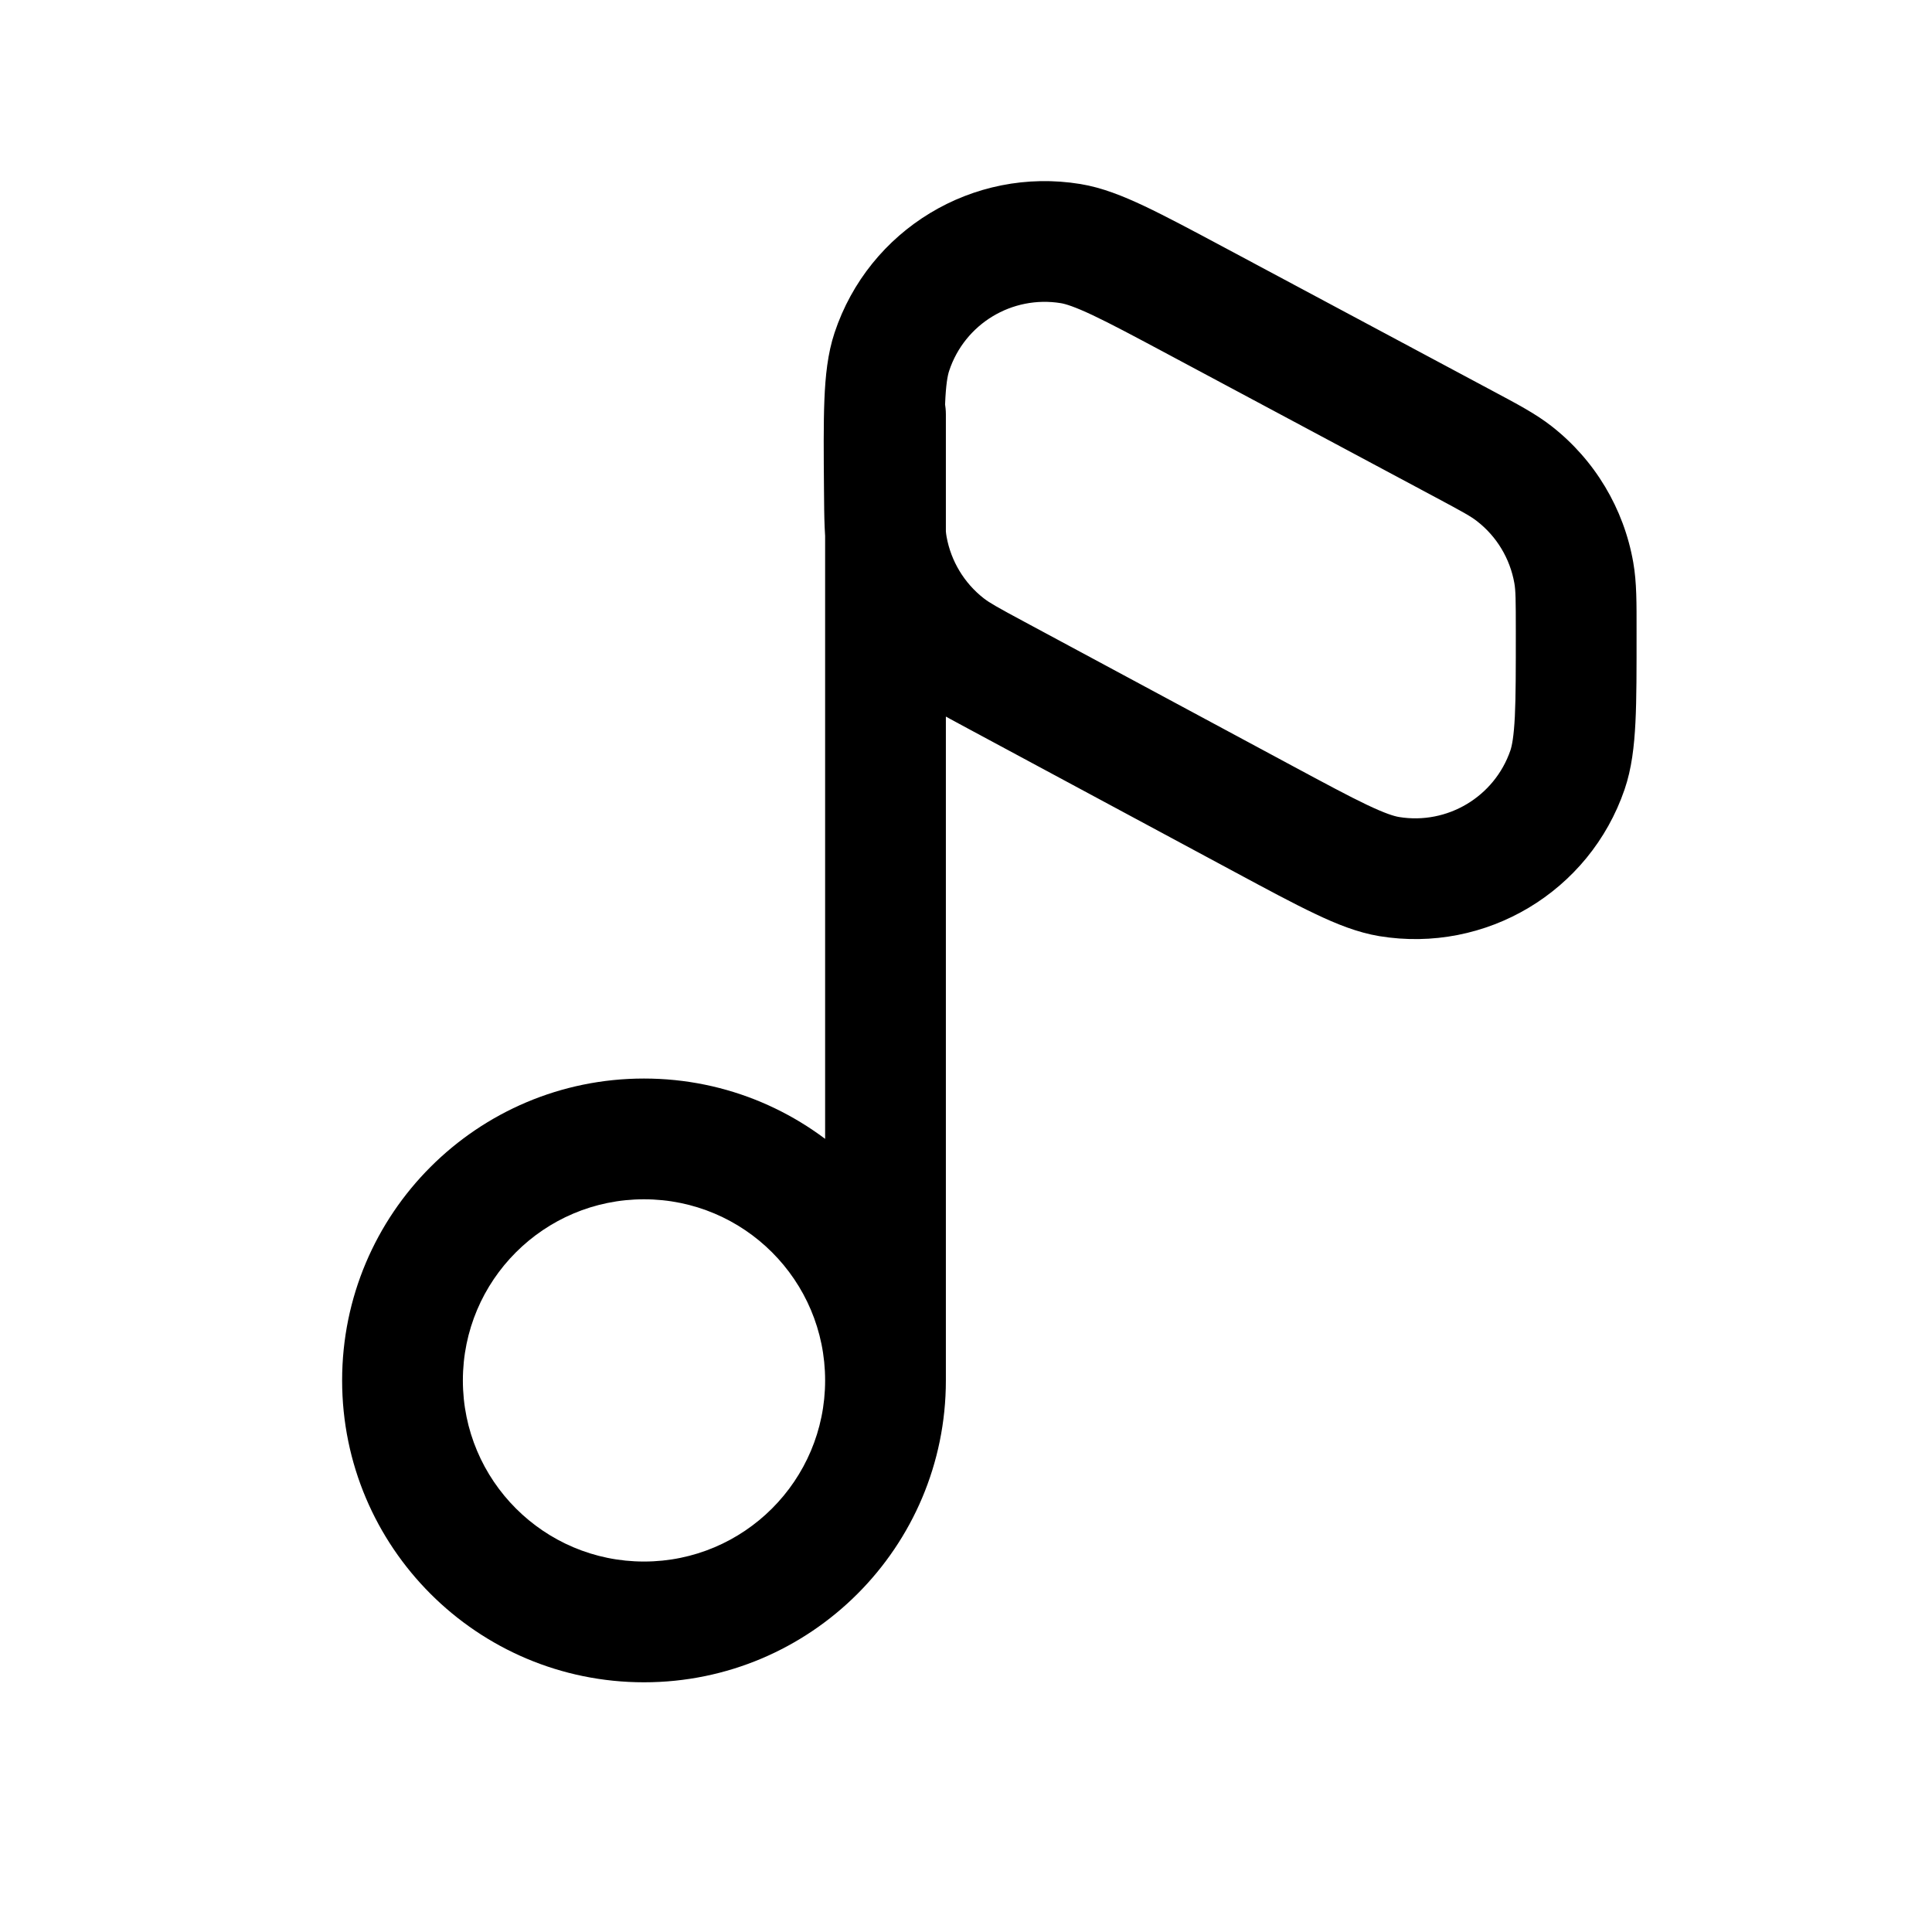 <svg width="24" height="24" viewBox="0 0 24 24" fill="none" xmlns="http://www.w3.org/2000/svg">
<path d="M12.374 8.386L12.018 9.047L12.018 9.047L12.374 8.386ZM11.758 8.023L11.297 8.614L11.758 8.023ZM10.986 6.088L11.736 6.081L10.986 6.088ZM11.021 6.802L11.759 6.669L11.021 6.802ZM19.58 7.844L20.33 7.844L19.58 7.844ZM19.472 9.564L18.763 9.321L19.472 9.564ZM15.69 10.169L16.045 9.509L16.045 9.509L15.69 10.169ZM17.256 10.889L17.134 11.629L17.256 10.889ZM18.185 5.515L18.538 4.854L18.538 4.854L18.185 5.515ZM18.812 5.885L18.35 6.476L18.812 5.885ZM19.55 7.116L20.289 6.987L19.55 7.116ZM14.864 3.741L14.511 4.402L14.511 4.402L14.864 3.741ZM13.3 3.026L13.179 3.766L13.3 3.026ZM11.079 4.37L11.791 4.606L11.079 4.37ZM11.75 5.148C11.75 4.733 11.414 4.398 11 4.398C10.586 4.398 10.25 4.733 10.25 5.148L11.75 5.148ZM11 17.148L11.75 17.148V17.148L11 17.148ZM14.511 4.402L17.831 6.177L18.538 4.854L15.218 3.079L14.511 4.402ZM16.045 9.509L12.729 7.726L12.018 9.047L15.334 10.83L16.045 9.509ZM12.729 7.726C12.384 7.541 12.292 7.488 12.22 7.432L11.297 8.614C11.493 8.767 11.721 8.887 12.018 9.047L12.729 7.726ZM10.236 6.094C10.239 6.431 10.239 6.689 10.283 6.935L11.759 6.669C11.743 6.579 11.74 6.473 11.736 6.081L10.236 6.094ZM12.22 7.432C11.978 7.243 11.814 6.971 11.759 6.669L10.283 6.935C10.403 7.6 10.764 8.198 11.297 8.614L12.22 7.432ZM18.83 7.844C18.83 8.32 18.83 8.649 18.818 8.9C18.805 9.153 18.782 9.264 18.763 9.321L20.181 9.807C20.27 9.548 20.301 9.268 20.316 8.974C20.331 8.677 20.33 8.304 20.33 7.844L18.83 7.844ZM15.334 10.83C15.74 11.048 16.068 11.225 16.337 11.352C16.602 11.479 16.864 11.584 17.134 11.629L17.378 10.149C17.319 10.139 17.21 10.107 16.981 9.998C16.754 9.89 16.464 9.734 16.045 9.509L15.334 10.83ZM18.763 9.321C18.565 9.898 17.979 10.248 17.378 10.149L17.134 11.629C18.458 11.847 19.746 11.077 20.181 9.807L18.763 9.321ZM17.831 6.177C18.183 6.365 18.277 6.418 18.35 6.476L19.274 5.294C19.075 5.138 18.841 5.016 18.538 4.854L17.831 6.177ZM20.33 7.844C20.33 7.5 20.333 7.237 20.289 6.987L18.812 7.245C18.828 7.337 18.83 7.445 18.83 7.844L20.33 7.844ZM18.35 6.476C18.594 6.666 18.758 6.94 18.812 7.245L20.289 6.987C20.172 6.317 19.811 5.713 19.274 5.294L18.35 6.476ZM15.218 3.079C14.812 2.862 14.484 2.687 14.216 2.56C13.951 2.435 13.69 2.33 13.421 2.286L13.179 3.766C13.237 3.776 13.346 3.808 13.575 3.916C13.801 4.023 14.092 4.178 14.511 4.402L15.218 3.079ZM11.736 6.081C11.732 5.606 11.73 5.277 11.74 5.027C11.75 4.773 11.772 4.662 11.791 4.606L10.367 4.134C10.281 4.393 10.253 4.673 10.241 4.966C10.229 5.262 10.232 5.634 10.236 6.094L11.736 6.081ZM13.421 2.286C12.087 2.068 10.793 2.851 10.367 4.134L11.791 4.606C11.984 4.023 12.572 3.667 13.179 3.766L13.421 2.286ZM10.25 5.148L10.25 17.148L11.75 17.148L11.75 5.148L10.25 5.148ZM4.25 17.148C4.25 19.219 5.929 20.898 8 20.898V19.398C6.757 19.398 5.75 18.39 5.75 17.148H4.25ZM8 20.898C10.071 20.898 11.75 19.219 11.75 17.148H10.25C10.25 18.39 9.242 19.398 8 19.398V20.898ZM11.75 17.148C11.75 15.076 10.071 13.398 8 13.398V14.898C9.242 14.898 10.25 15.905 10.25 17.148H11.75ZM8 13.398C5.929 13.398 4.25 15.076 4.25 17.148H5.75C5.75 15.905 6.757 14.898 8 14.898V13.398Z" fill="black"/>
</svg>
